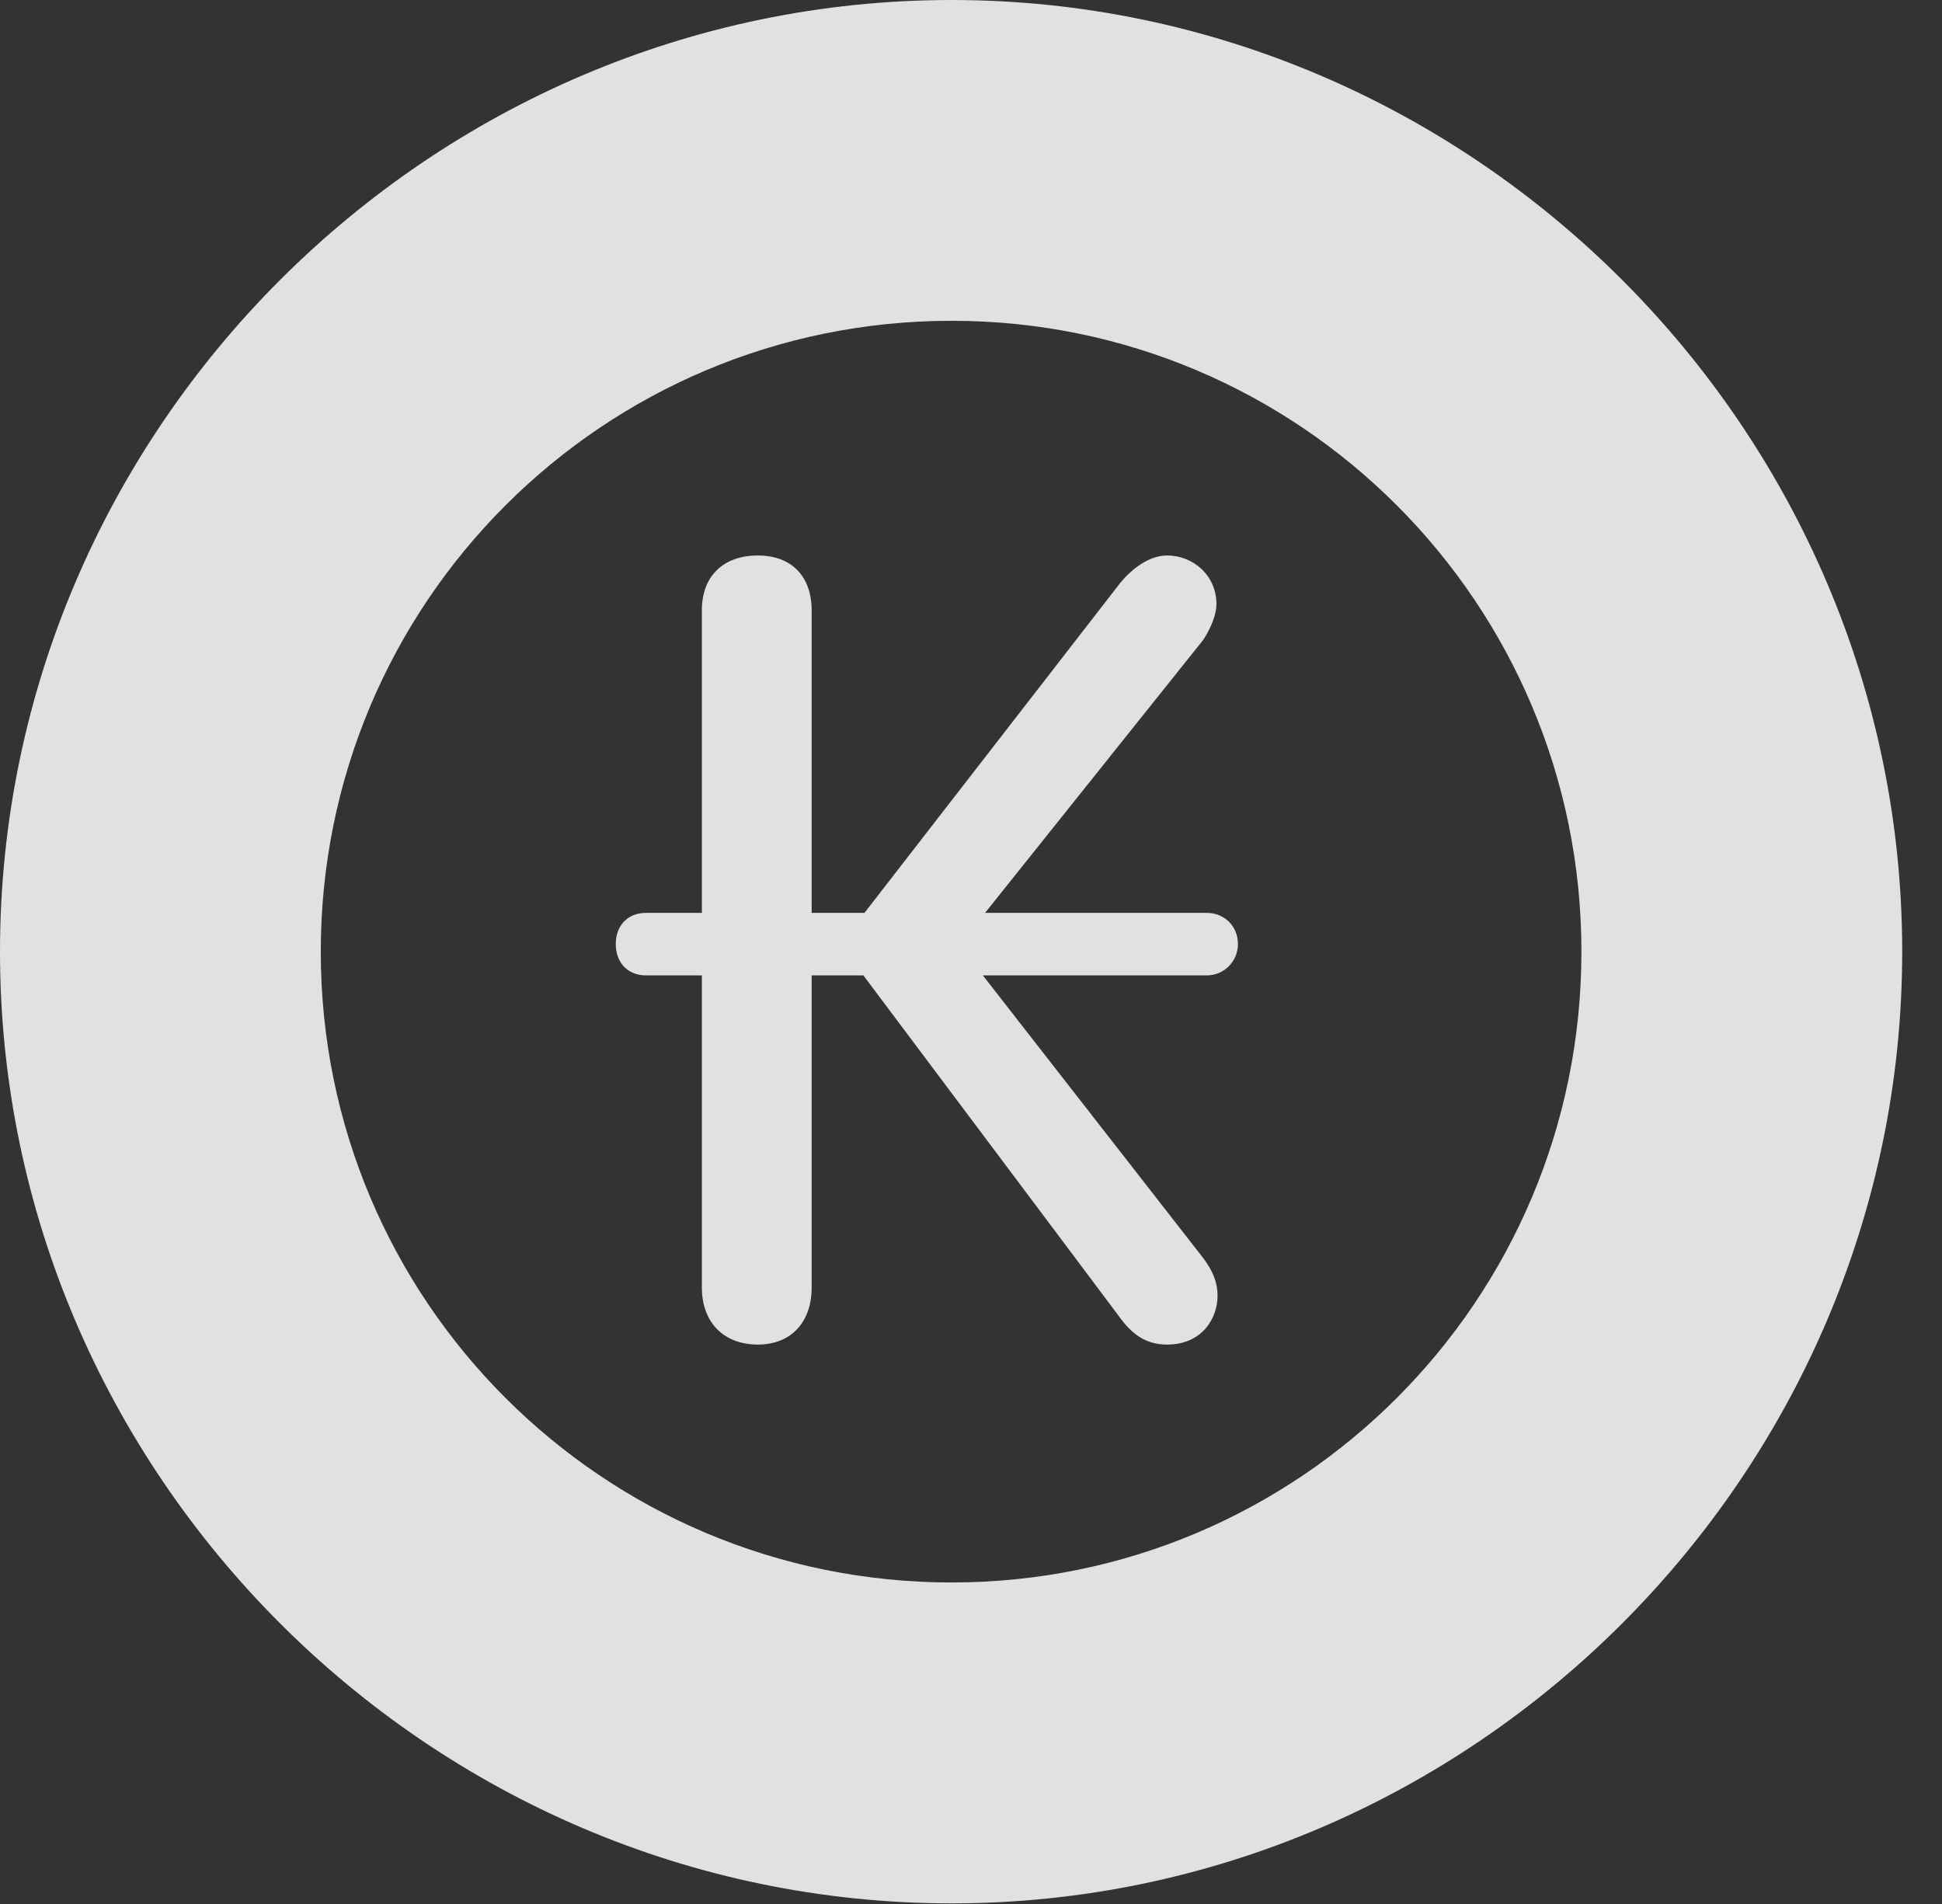 <?xml version="1.0" encoding="UTF-8"?>
<!--Generator: Apple Native CoreSVG 341-->
<!DOCTYPE svg
PUBLIC "-//W3C//DTD SVG 1.1//EN"
       "http://www.w3.org/Graphics/SVG/1.1/DTD/svg11.dtd">
<svg version="1.1" xmlns="http://www.w3.org/2000/svg" xmlns:xlink="http://www.w3.org/1999/xlink" viewBox="0 0 17.617 17.275">
 <rect x="0" y="0" width="17.617" height="17.275" fill="#333333" stroke="none"/>
 <g>
  <rect height="17.275" opacity="0" width="17.617" x="0" y="0"/>
  <path d="M8.633 17.266C13.359 17.266 17.256 13.369 17.256 8.633C17.256 3.896 13.359 0 8.633 0C3.896 0 0 3.896 0 8.633C0 13.369 3.896 17.266 8.633 17.266ZM8.633 14.355C5.469 14.355 2.91 11.797 2.91 8.633C2.91 5.469 5.469 2.91 8.633 2.91C11.787 2.91 14.346 5.469 14.346 8.633C14.346 11.797 11.787 14.355 8.633 14.355Z" fill="white" fill-opacity="0.85"/>
  <path d="M6.875 12.197C7.178 12.197 7.363 11.992 7.363 11.68L7.363 8.848L7.832 8.848L10.146 11.934C10.264 12.1 10.391 12.197 10.586 12.197C10.918 12.197 11.045 11.943 11.045 11.758C11.045 11.621 10.996 11.523 10.918 11.416L8.916 8.848L10.947 8.848C11.104 8.848 11.23 8.721 11.23 8.564C11.23 8.398 11.104 8.281 10.947 8.281L8.936 8.281L10.918 5.801C10.986 5.693 11.035 5.576 11.035 5.479C11.035 5.225 10.83 5.039 10.586 5.039C10.42 5.039 10.264 5.166 10.166 5.283L7.842 8.281L7.363 8.281L7.363 5.537C7.363 5.225 7.178 5.039 6.875 5.039C6.562 5.039 6.367 5.225 6.367 5.537L6.367 8.281L5.859 8.281C5.693 8.281 5.586 8.398 5.586 8.564C5.586 8.73 5.693 8.848 5.859 8.848L6.367 8.848L6.367 11.68C6.367 11.992 6.562 12.197 6.875 12.197Z" fill="white" fill-opacity="0.85"/>
 </g>
</svg>
